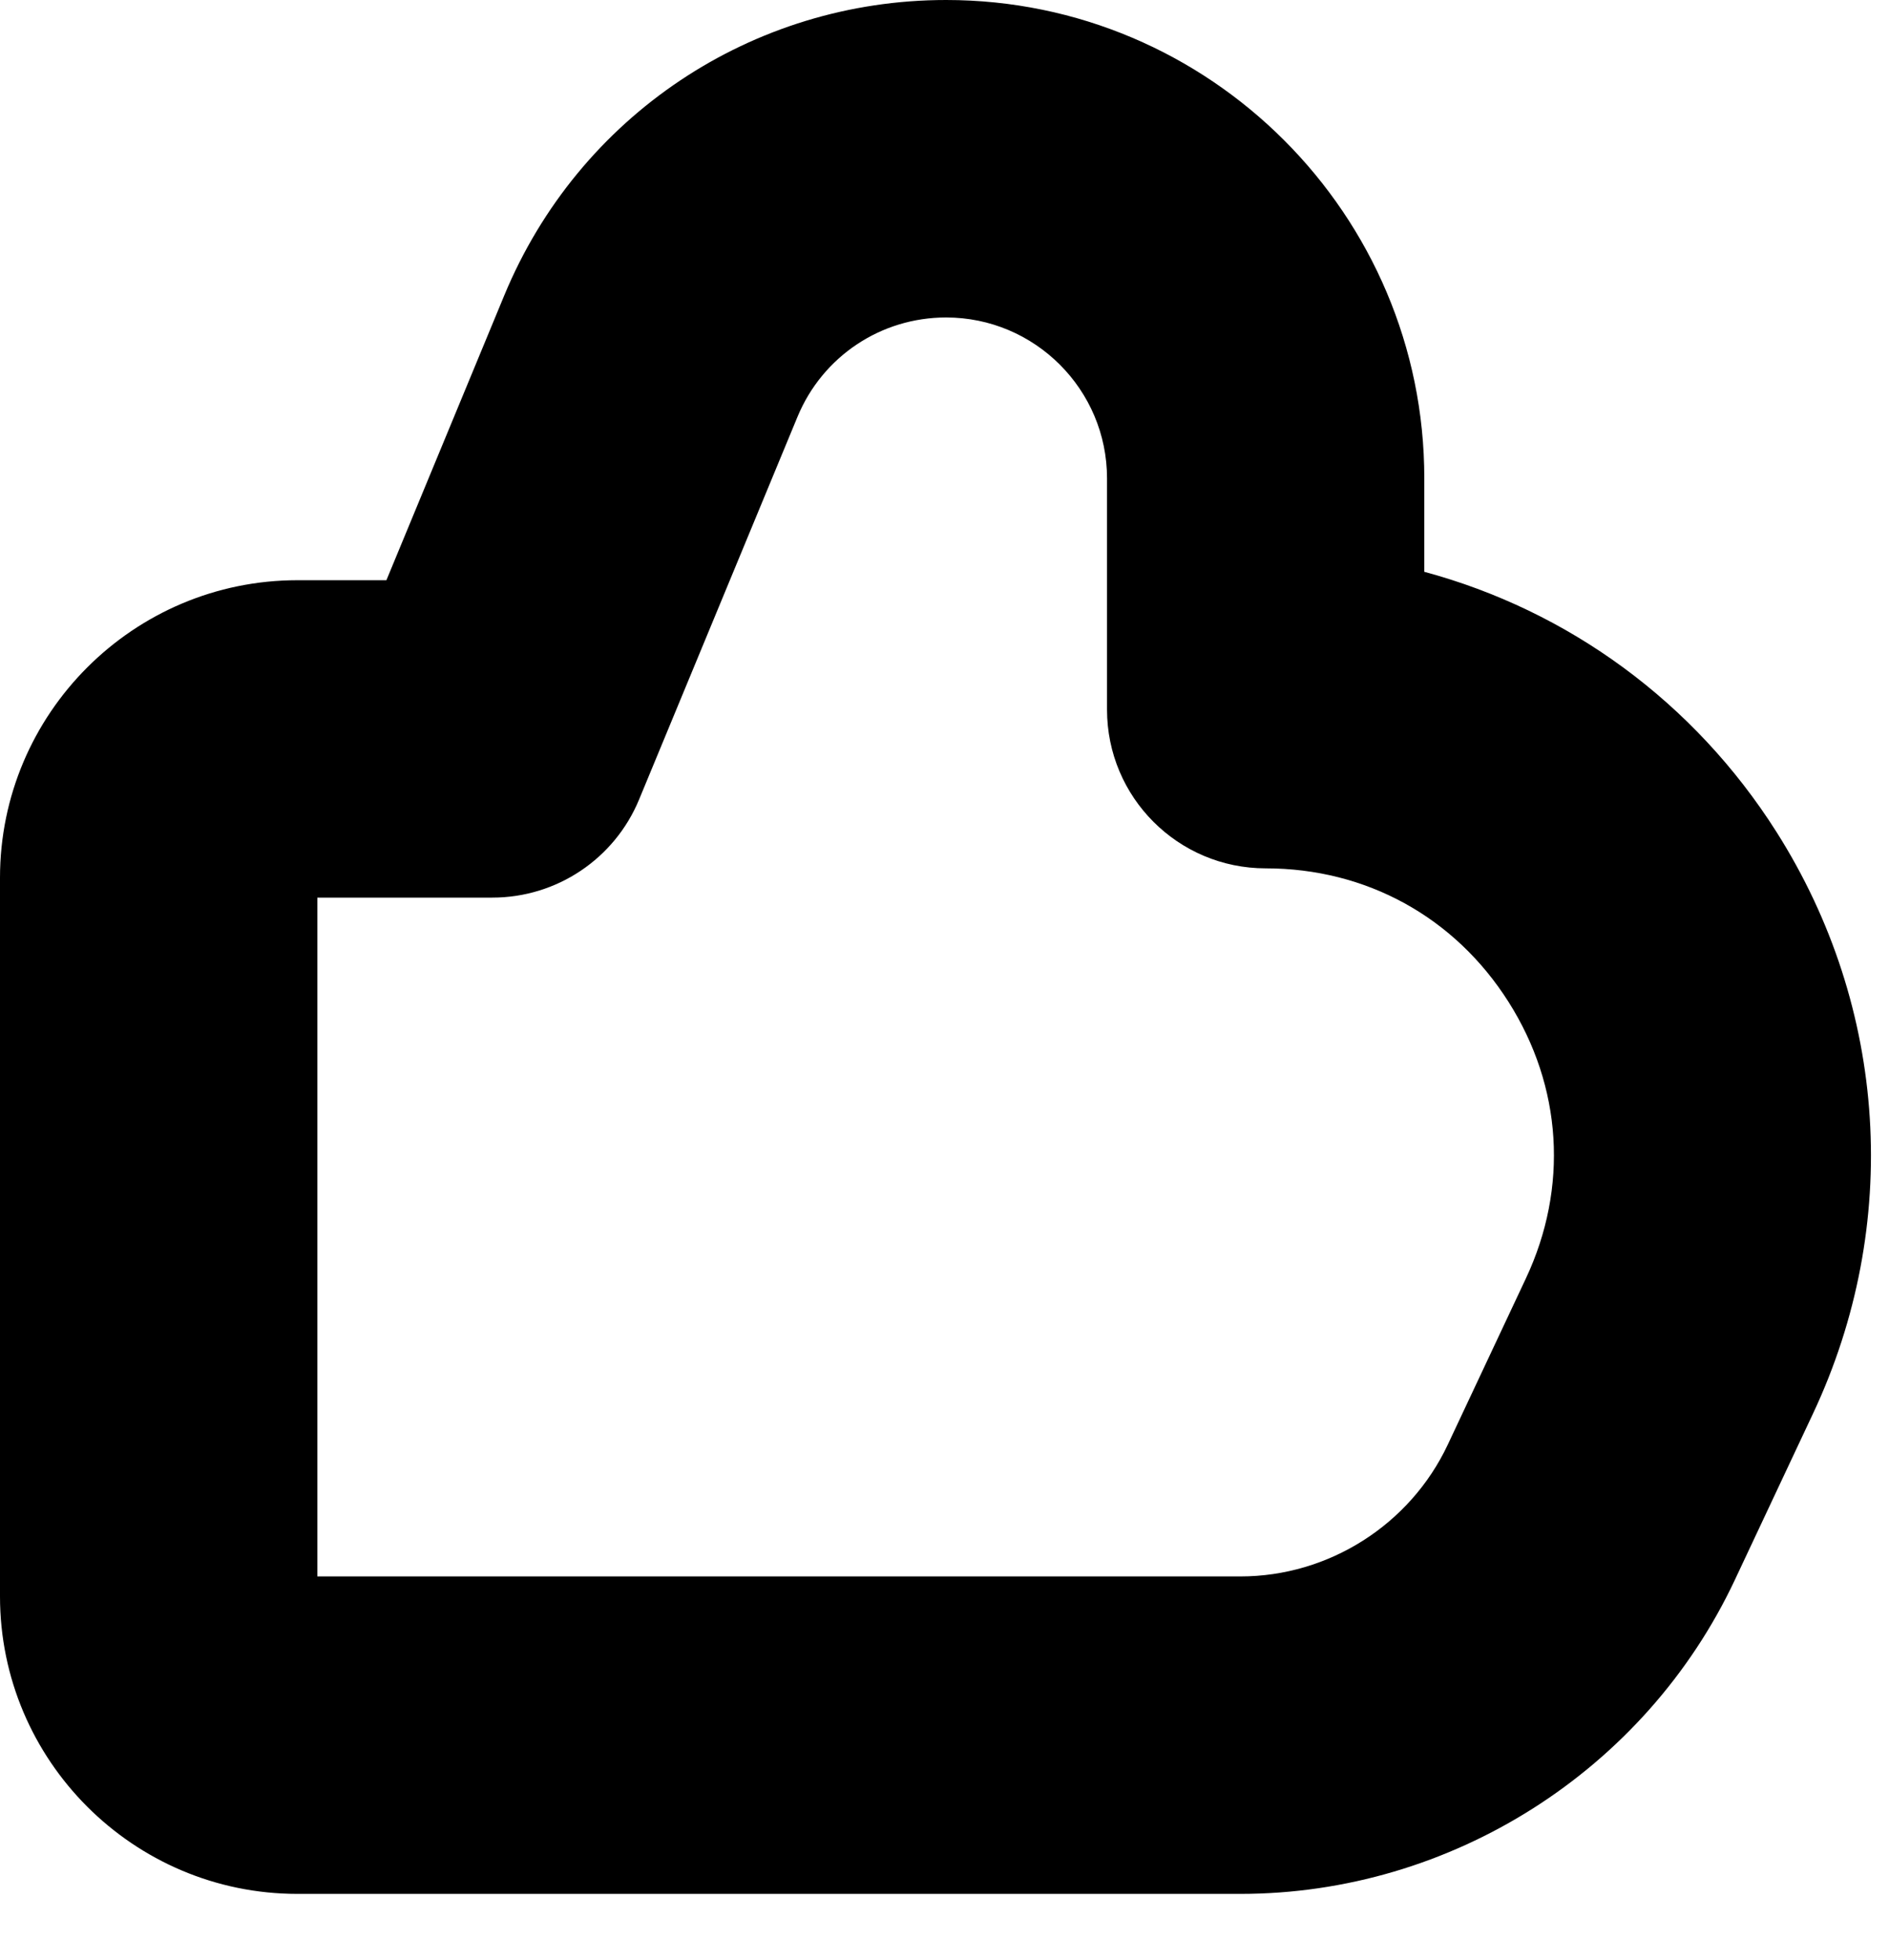 <svg viewBox="0 0 27 28" fill="none" xmlns="http://www.w3.org/2000/svg">
<path d="M13.523 0C10.749 0 8.27 1.657 7.208 4.22L5.523 8.29H4.252C1.907 8.29 0 10.197 0 12.541V22.809C0 25.153 1.907 27.06 4.252 27.06H17.728C20.74 27.06 23.515 25.299 24.797 22.573L25.914 20.197C27.181 17.504 26.985 14.396 25.39 11.884C24.212 10.028 22.416 8.725 20.358 8.17V6.836C20.359 3.066 17.293 0 13.523 0V0ZM21.561 14.314C22.33 15.526 22.421 16.966 21.81 18.266L20.693 20.642C20.155 21.785 18.992 22.524 17.729 22.524H4.536V12.825H7.038C7.956 12.825 8.783 12.272 9.134 11.425L11.399 5.955C11.756 5.093 12.59 4.536 13.523 4.536C14.791 4.536 15.823 5.567 15.823 6.835V10.139C15.823 11.391 16.838 12.407 18.091 12.407C19.527 12.407 20.792 13.102 21.561 14.314V14.314Z" fill="black"/>
</svg>
